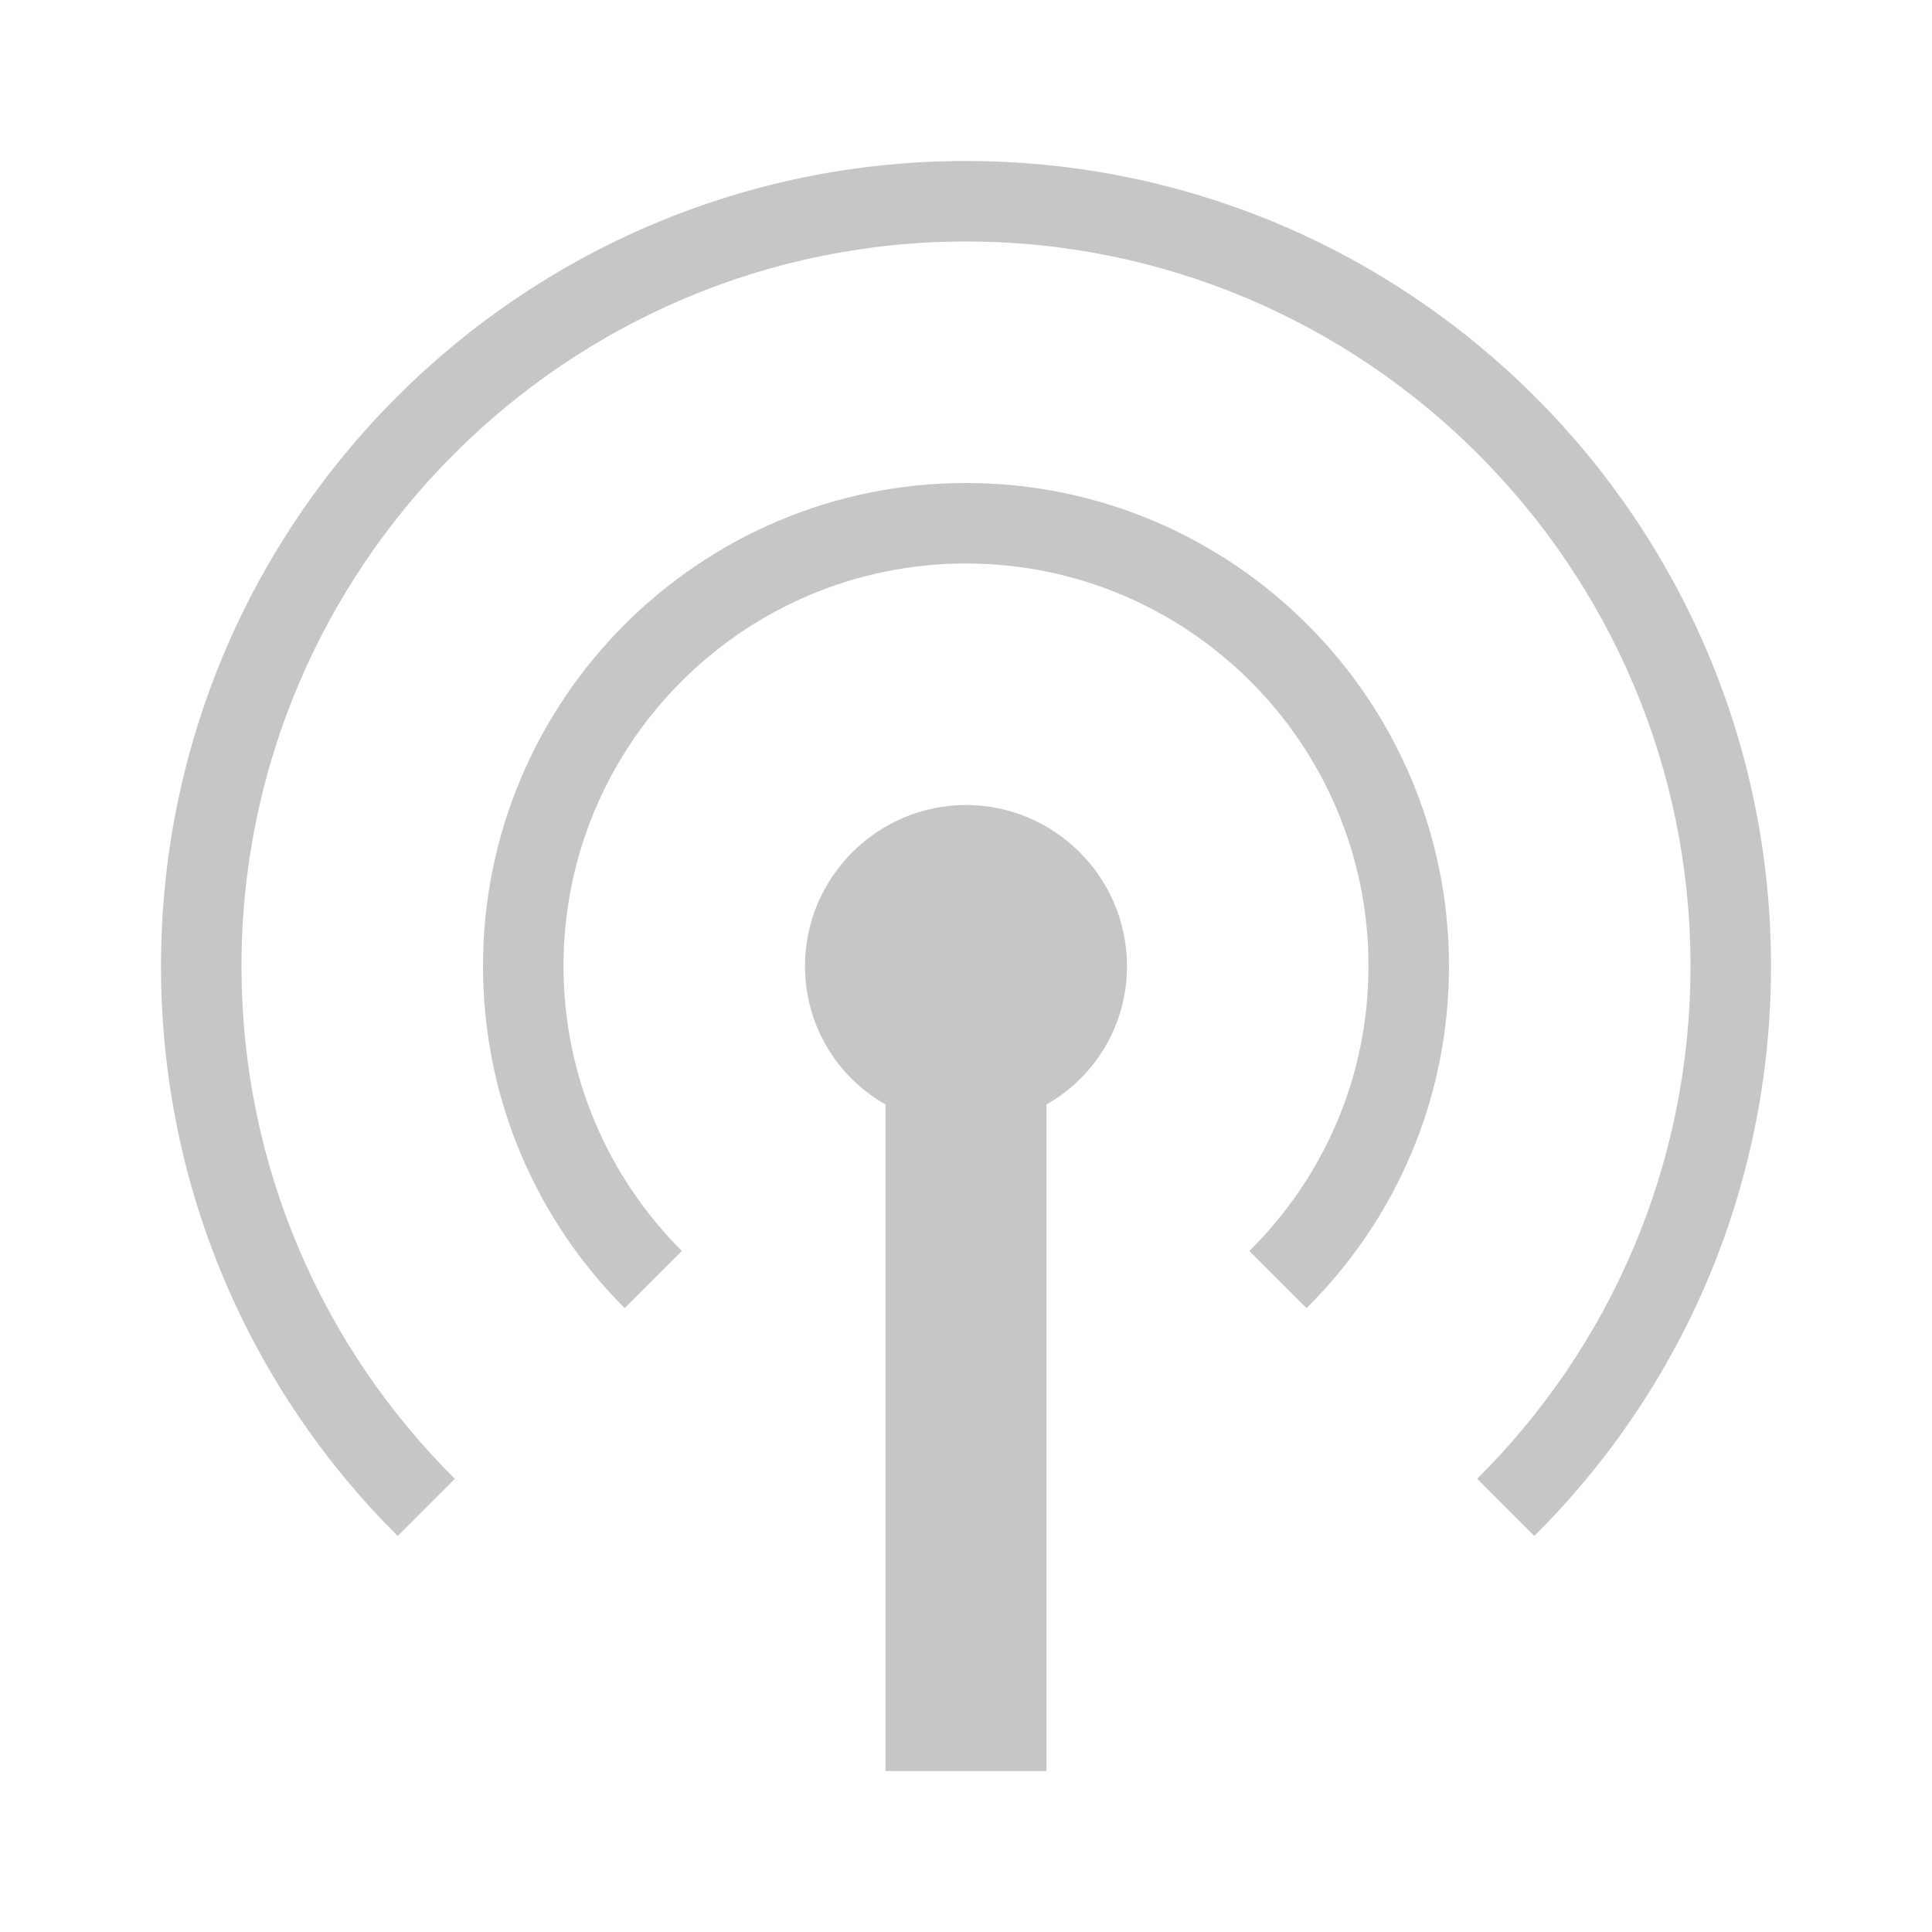 <svg width="24" height="24" viewBox="0 0 24 24" fill="none" xmlns="http://www.w3.org/2000/svg">
<path d="M6 12C6 8.69 8.69 6 12 6C15.31 6 18 8.69 18 12C18 13.66 17.33 15.16 16.23 16.25L15.52 15.54C16.44 14.63 17 13.38 17 12C17 9.24 14.76 7 12 7C9.24 7 7 9.24 7 12C7 13.38 7.56 14.63 8.47 15.54L7.76 16.25C6.67 15.16 6 13.66 6 12ZM14 12C14 10.9 13.1 10 12 10C10.9 10 10 10.9 10 12C10 12.74 10.4 13.38 11 13.72V22H13V13.72C13.6 13.38 14 12.74 14 12ZM4.94 19.08L5.65 18.37C4.01 16.74 3 14.49 3 12C3 7.04 7.04 3 12 3C16.96 3 21 7.04 21 12C21 14.49 19.99 16.74 18.35 18.37L19.06 19.08C20.88 17.27 22 14.77 22 12C22 6.48 17.52 2 12 2C6.48 2 2 6.48 2 12C2 14.77 3.12 17.27 4.94 19.08Z" fill="#AAAAAA" fill-opacity="0.667"/>
</svg>
